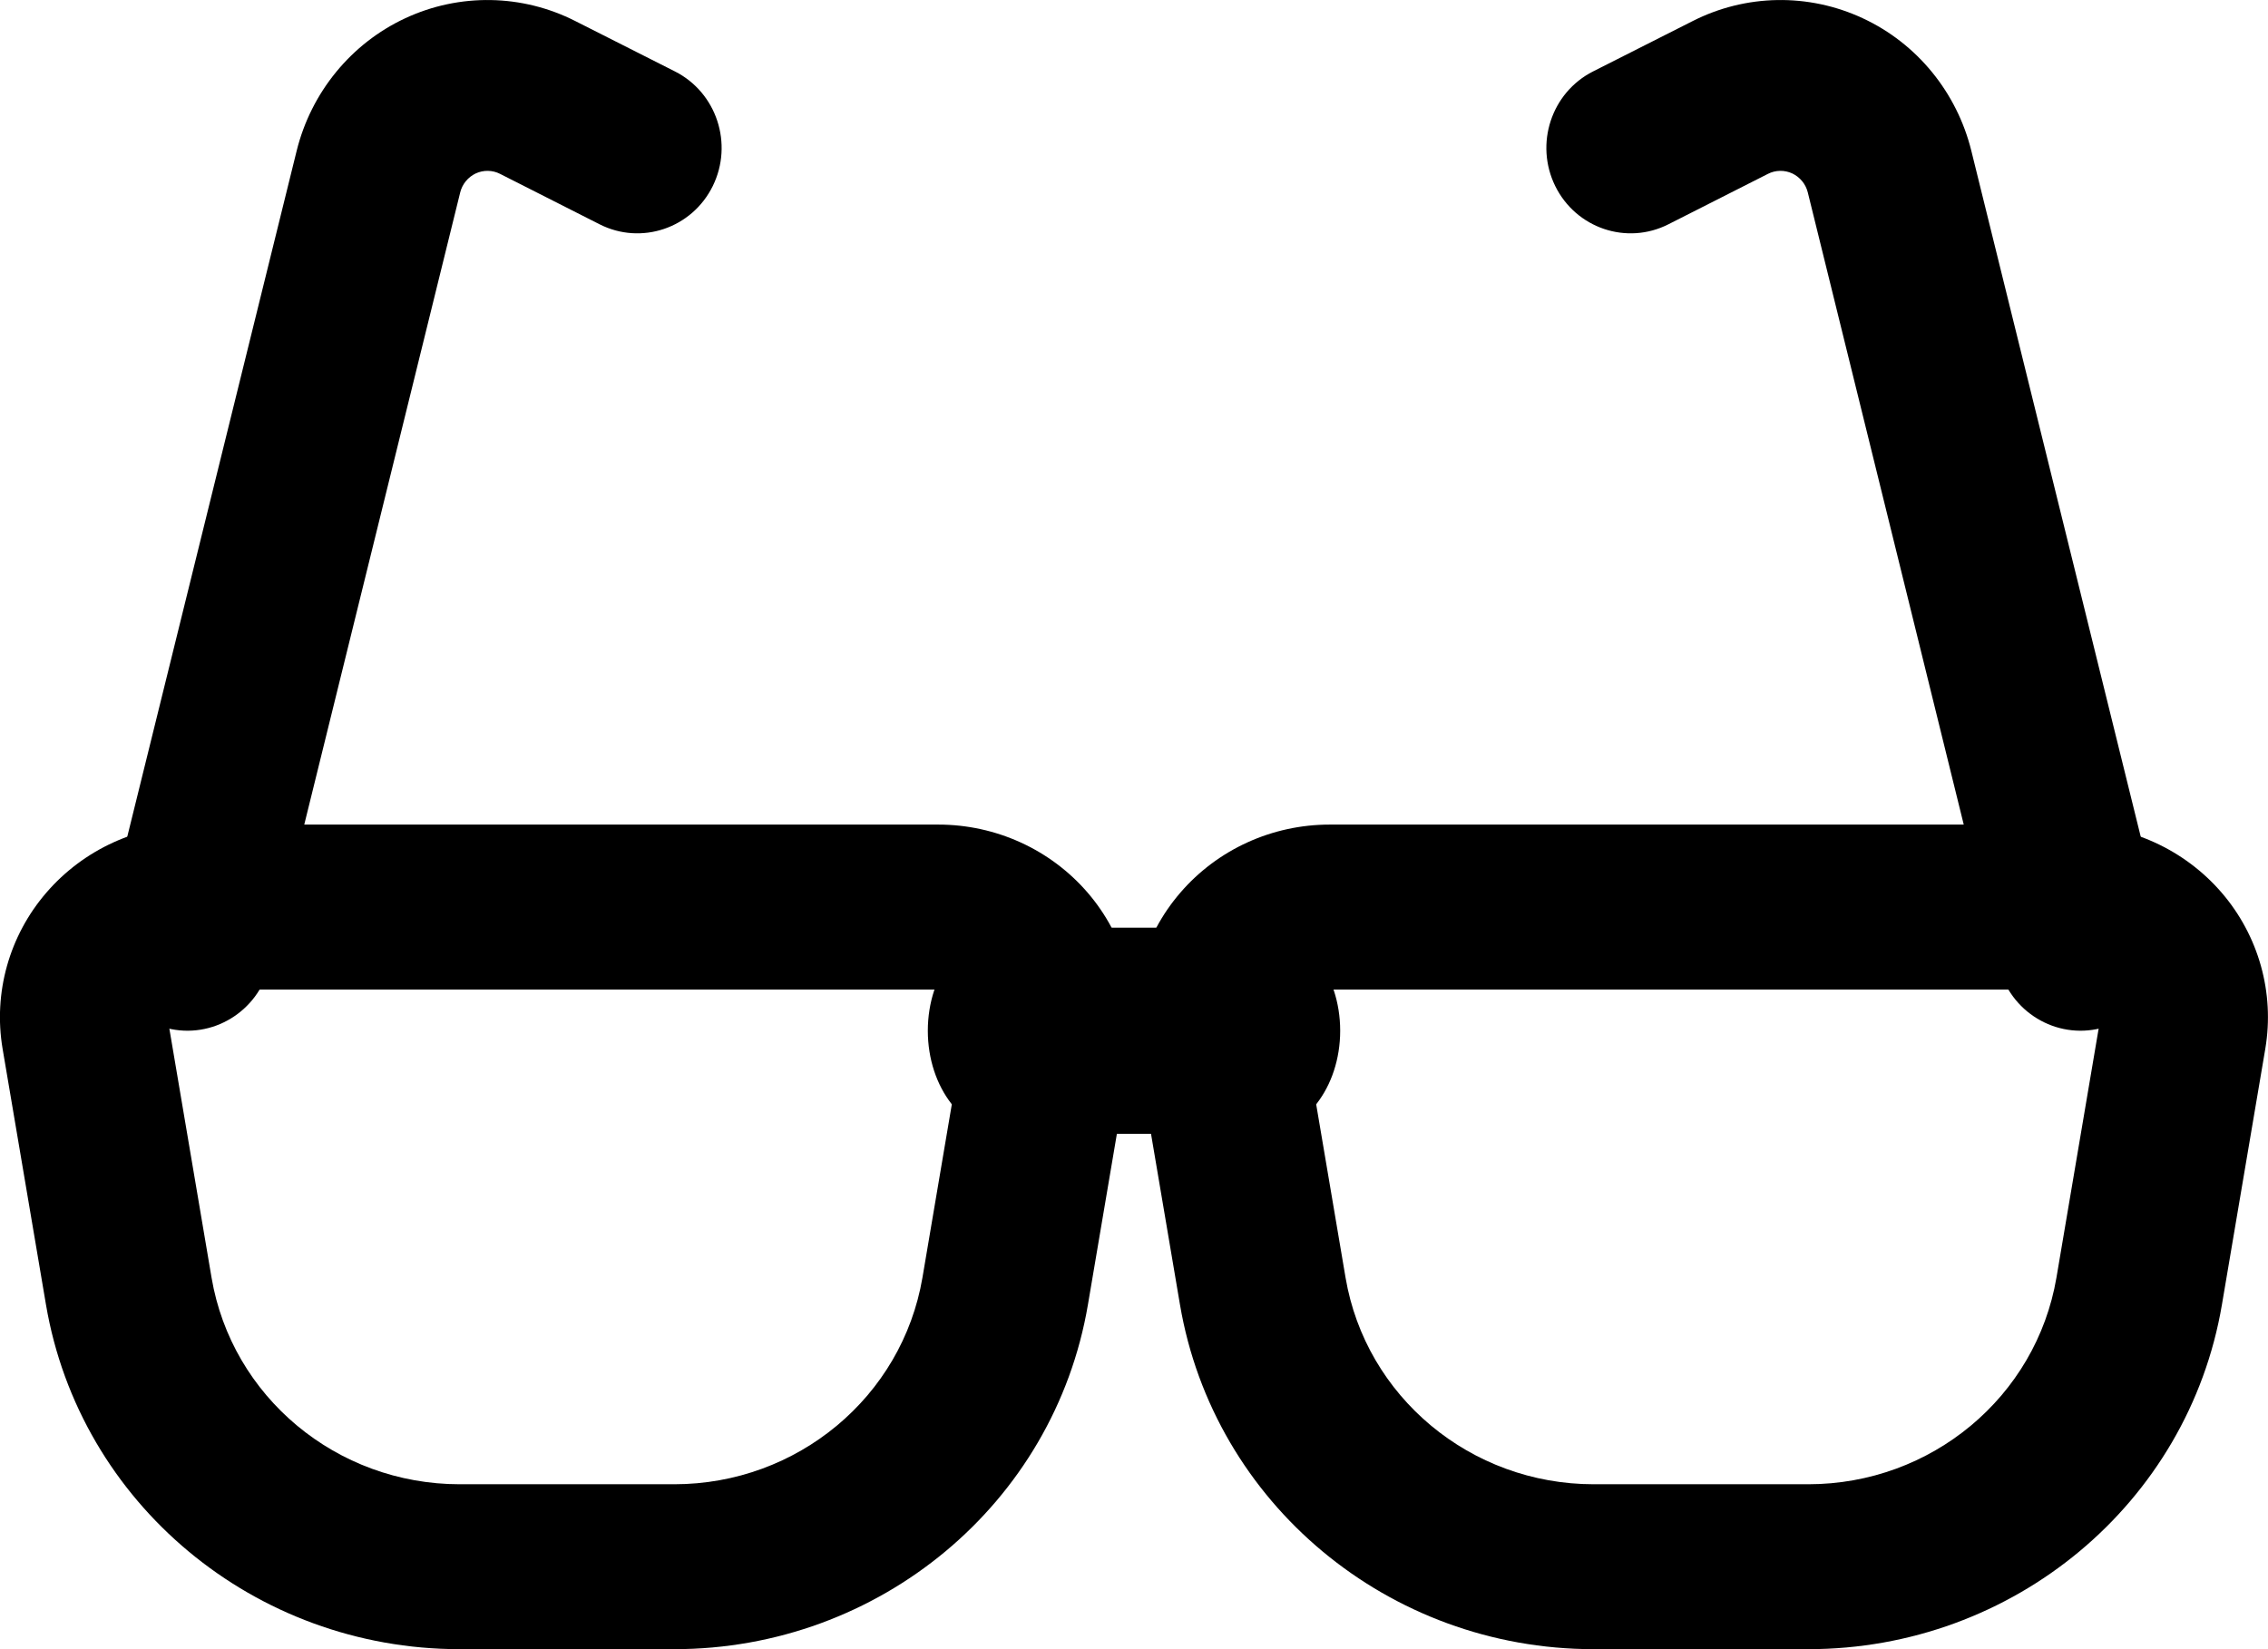 <svg viewBox="0 0 22 16" xmlns="http://www.w3.org/2000/svg">
<path d="M10.553 12.658L10.974 10.174C11.065 9.632 10.91 9.078 10.55 8.66C10.189 8.241 9.659 8 9.102 8H1.898C1.34 8 0.811 8.241 0.45 8.66C0.089 9.078 -0.066 9.632 0.025 10.174L0.446 12.658C0.774 14.587 2.471 16 4.459 16H6.54C8.529 16 10.226 14.587 10.553 12.658ZM9.369 9.91L8.948 12.395C8.751 13.552 7.734 14.4 6.54 14.4H4.459C3.266 14.4 2.248 13.552 2.052 12.395L1.631 9.91C1.618 9.834 1.64 9.755 1.692 9.694C1.743 9.634 1.819 9.6 1.898 9.6H9.102C9.181 9.6 9.257 9.634 9.308 9.694C9.36 9.755 9.382 9.834 9.369 9.91Z"/>
<path d="M21.553 12.658L21.974 10.174C22.065 9.632 21.91 9.078 21.55 8.66C21.189 8.241 20.659 8 20.102 8H12.898C12.34 8 11.811 8.241 11.45 8.66C11.089 9.078 10.934 9.632 11.025 10.174L11.446 12.658C11.774 14.587 13.471 16 15.459 16H17.54C19.529 16 21.226 14.587 21.553 12.658ZM20.369 9.91L19.948 12.395C19.751 13.552 18.734 14.4 17.54 14.4H15.459C14.266 14.4 13.248 13.552 13.052 12.395L12.631 9.91C12.618 9.834 12.64 9.755 12.692 9.694C12.743 9.634 12.819 9.6 12.898 9.6H20.102C20.181 9.6 20.257 9.634 20.308 9.694C20.36 9.755 20.382 9.834 20.369 9.91Z"/>
<path d="M12.223 9H9.777C9.348 9 9 9.448 9 10C9 10.552 9.348 11 9.777 11H12.223C12.652 11 13 10.552 13 10C13 9.448 12.652 9 12.223 9Z"/>
<path d="M20.976 8.97L19.123 1.466C18.983 0.897 18.596 0.422 18.069 0.177C17.543 -0.068 16.935 -0.058 16.418 0.205L15.453 0.693C15.048 0.898 14.885 1.396 15.086 1.805C15.288 2.215 15.78 2.381 16.184 2.176L17.149 1.687C17.223 1.649 17.311 1.648 17.386 1.683C17.461 1.719 17.516 1.786 17.536 1.867L19.387 9.372C19.498 9.816 19.942 10.086 20.38 9.975C20.817 9.864 21.085 9.414 20.976 8.97Z"/>
<path d="M2.613 9.372L4.464 1.867C4.484 1.786 4.539 1.719 4.614 1.683C4.689 1.648 4.777 1.649 4.851 1.687L5.816 2.176C6.22 2.381 6.712 2.215 6.914 1.805C7.115 1.396 6.952 0.898 6.547 0.693L5.582 0.205C5.065 -0.058 4.457 -0.068 3.931 0.177C3.405 0.422 3.017 0.897 2.877 1.466L1.024 8.97C0.915 9.414 1.183 9.864 1.62 9.975C2.058 10.086 2.502 9.816 2.613 9.372Z"/>
</svg>
